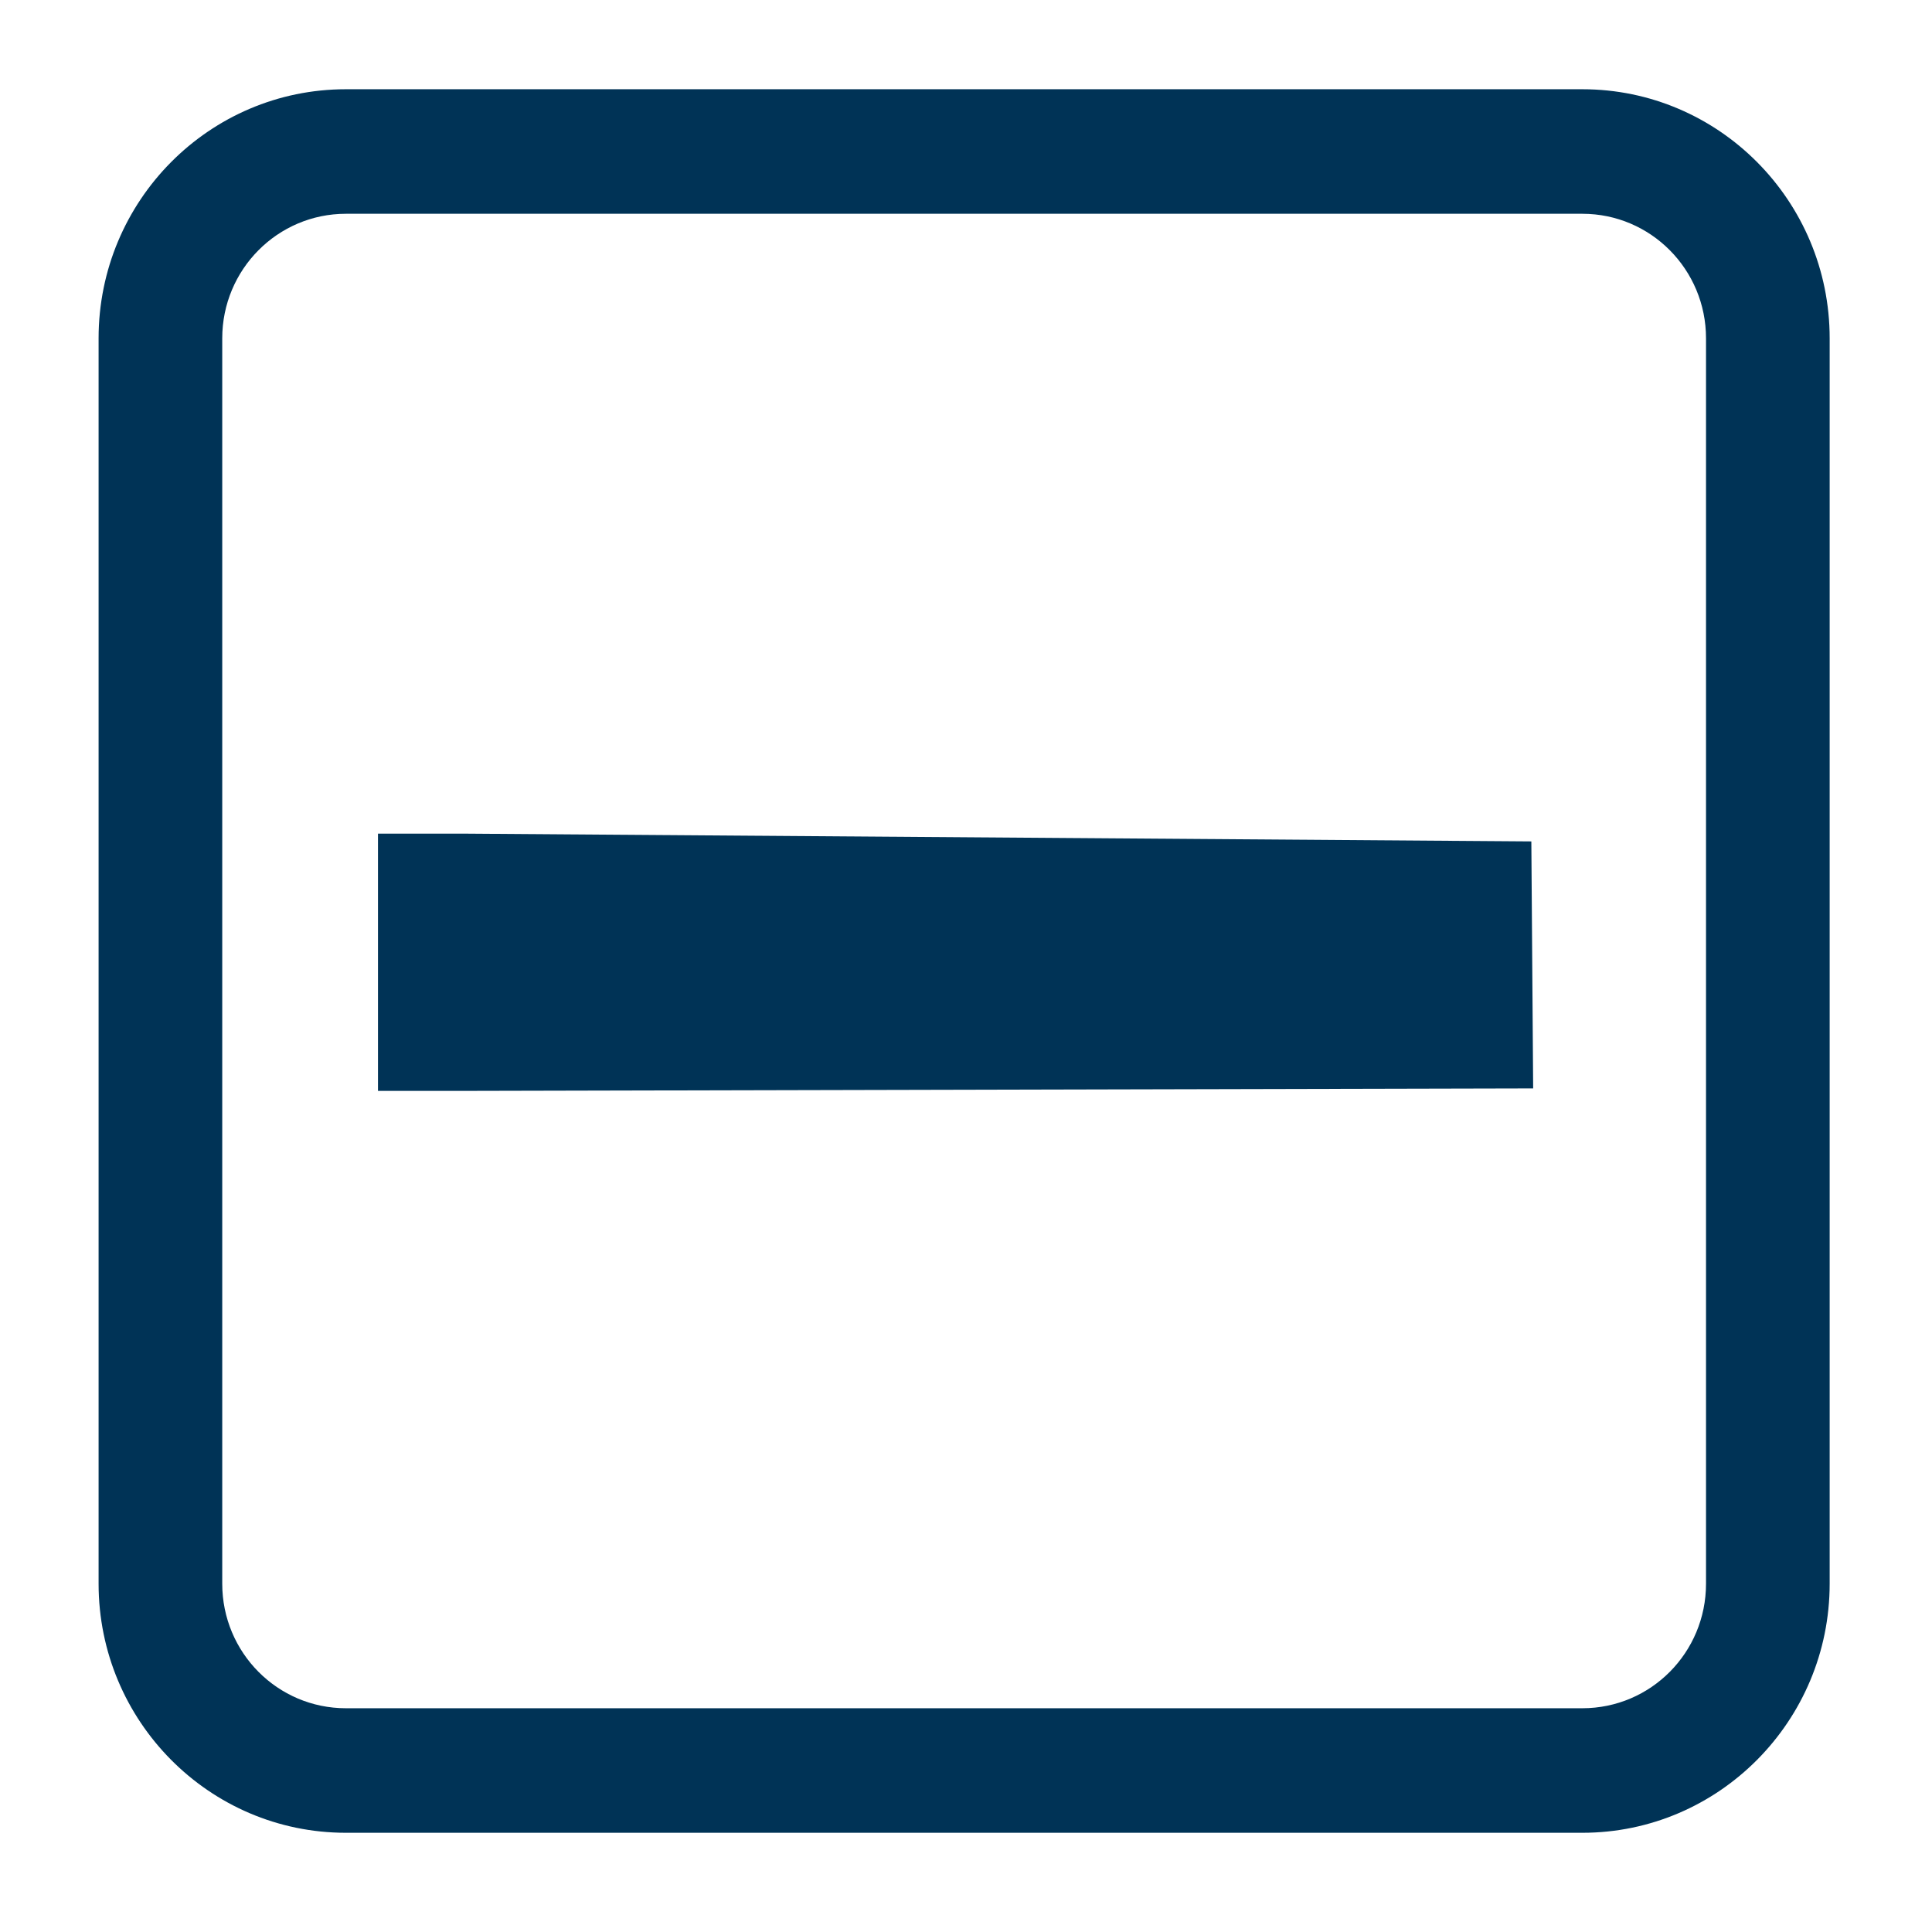 <?xml version="1.0" encoding="utf-8"?>
<svg viewBox="0 0 500 500" xmlns="http://www.w3.org/2000/svg">
  <path d="M 97.821 215.741 L 119.482 215.741 L 396.31 217.756 L 396.781 281.677 L 119.482 282.323 L 97.821 282.323 L 97.821 215.741 Z" fill="#003356" style=""/>
  <path d="M 409.516 23.095 C 444.816 23.095 473.516 51.952 473.516 87.556 L 473.516 409.862 C 473.516 445.416 444.816 474.323 409.516 474.323 L 89.516 474.323 C 54.166 474.323 25.516 445.416 25.516 409.862 L 25.516 87.556 C 25.516 51.952 54.166 23.095 89.516 23.095 L 409.516 23.095 Z M 409.516 55.326 L 89.516 55.326 C 71.846 55.326 57.516 69.759 57.516 87.556 L 57.516 409.862 C 57.516 427.689 71.846 442.092 89.516 442.092 L 409.516 442.092 C 427.216 442.092 441.516 427.689 441.516 409.862 L 441.516 87.556 C 441.516 69.759 427.216 55.326 409.516 55.326 Z" fill="#003356" style=""/>
</svg>